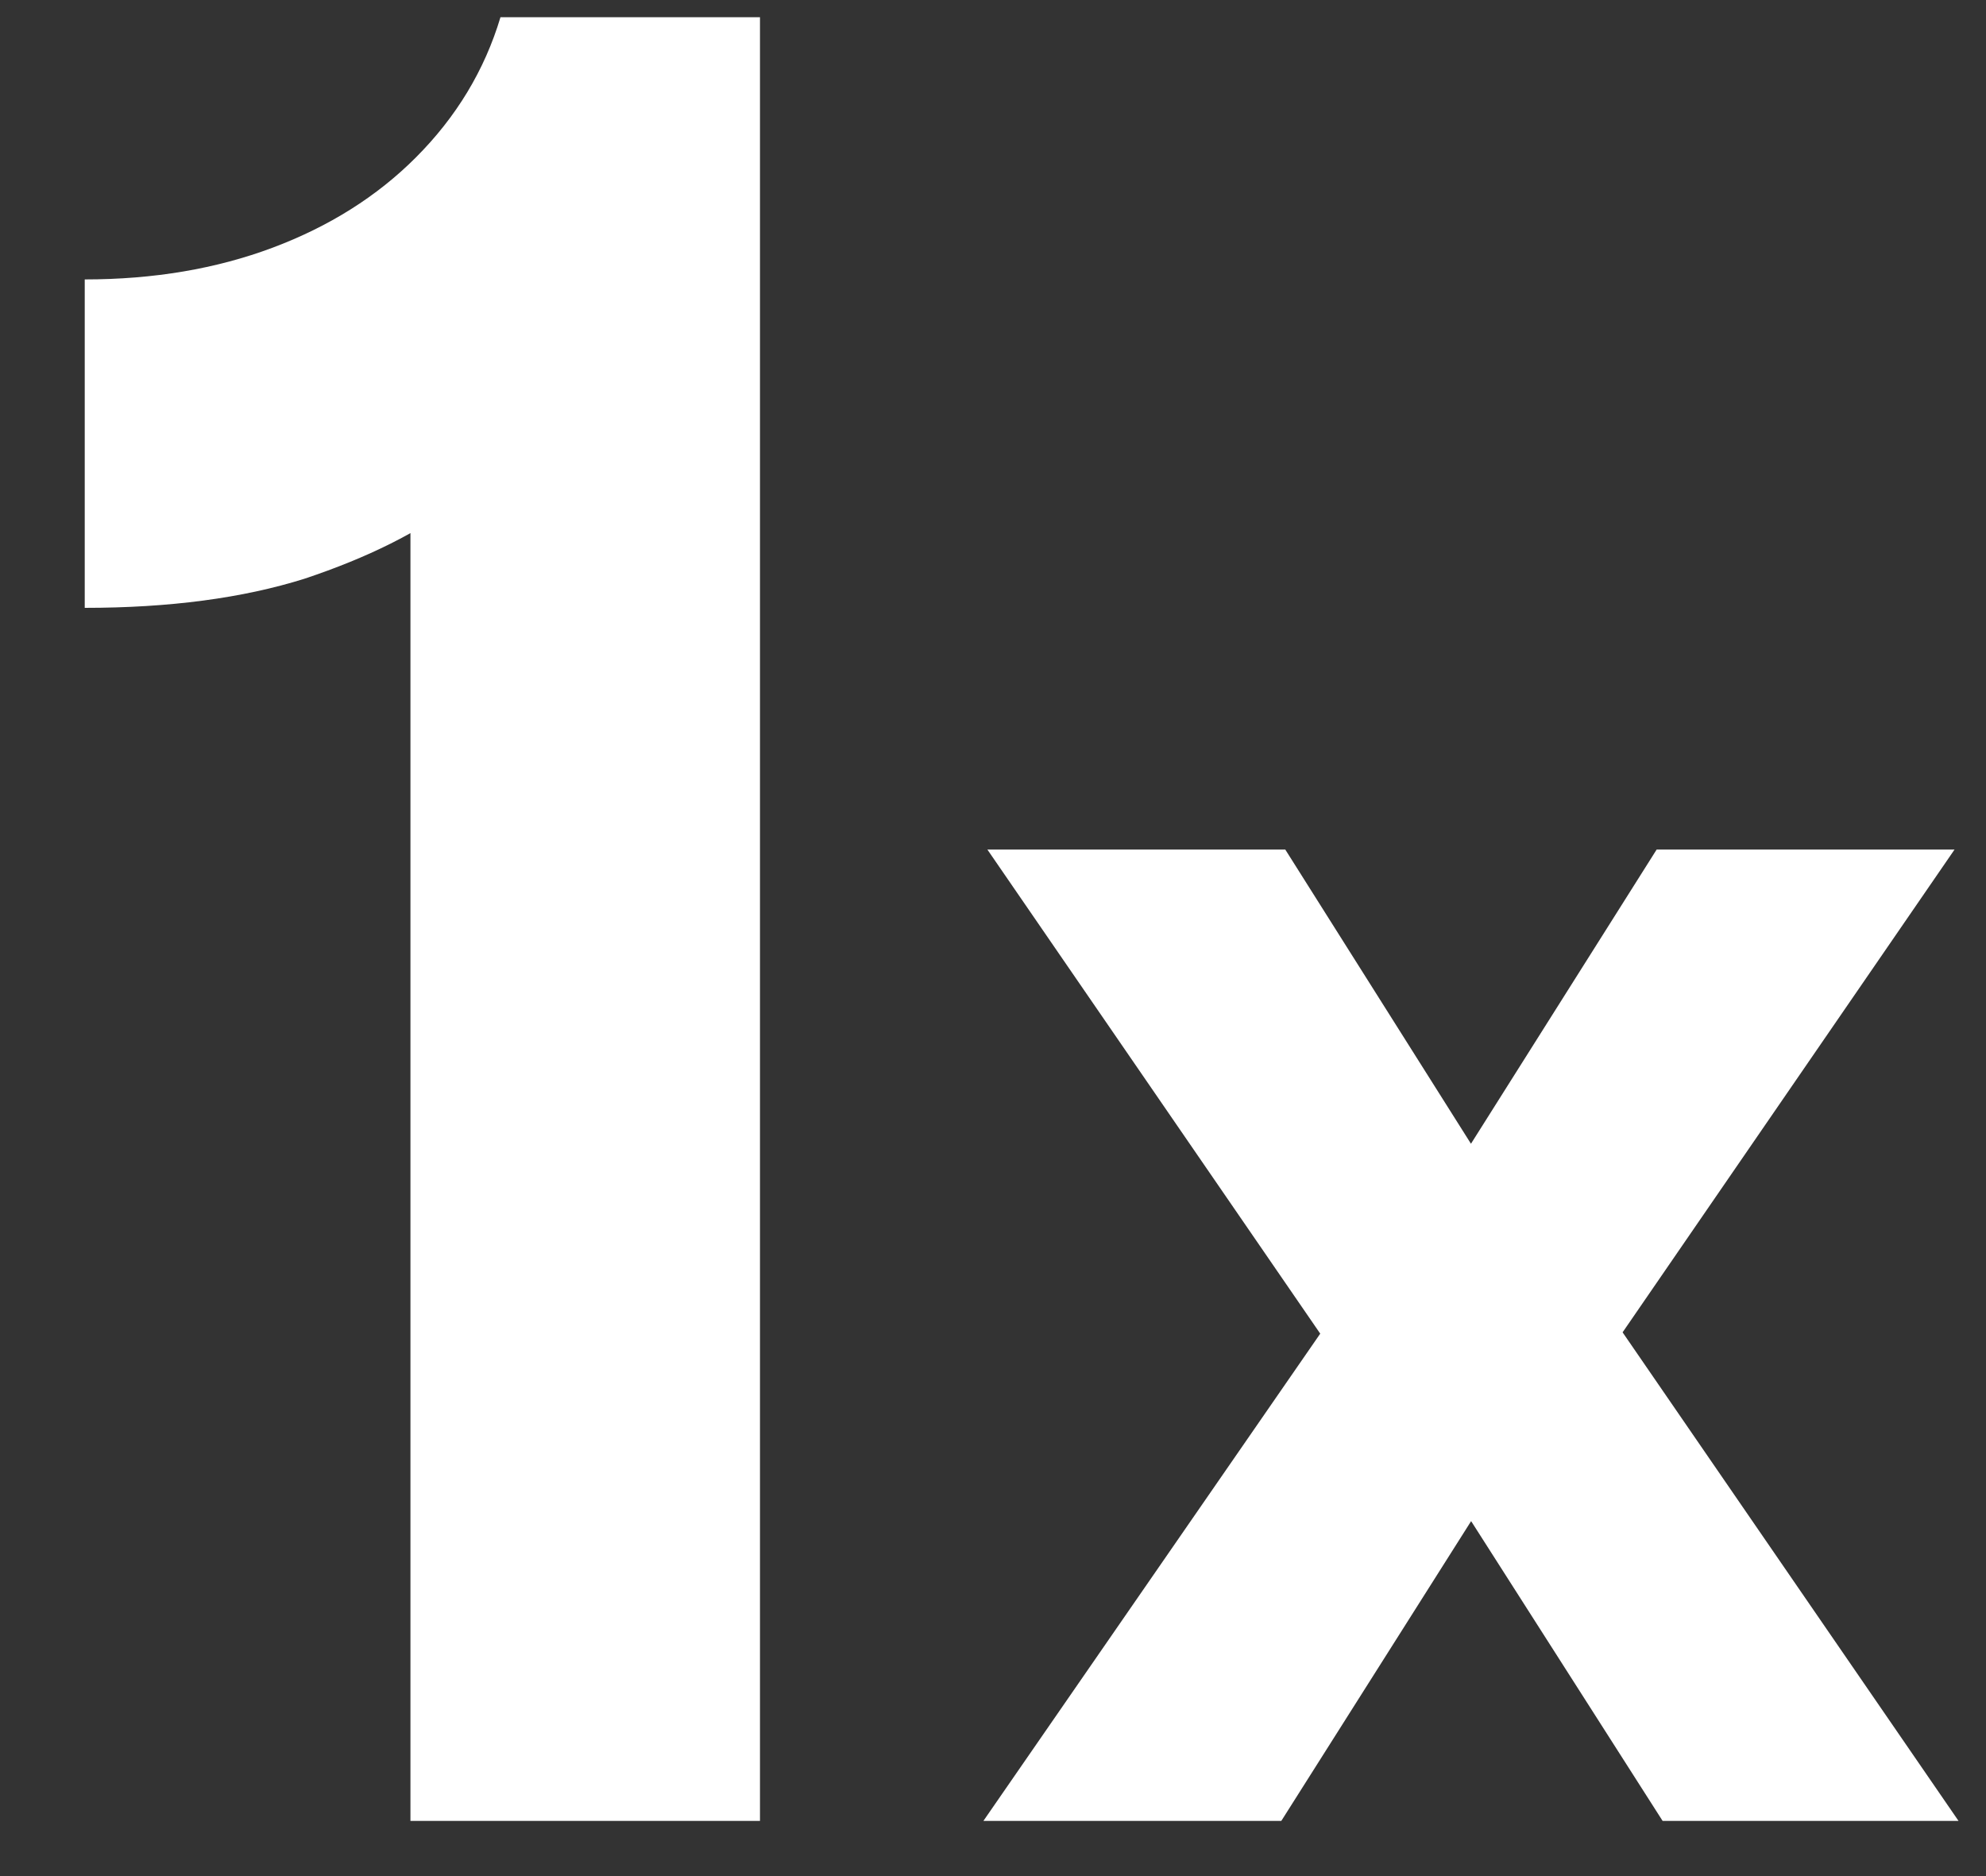 <svg width="18" height="17" viewBox="0 0 18 17" fill="none" xmlns="http://www.w3.org/2000/svg">
<rect x="0" y="0" width="18" height="17" fill="#333333" stroke="none"/>
<path d="M3.72 2.916L4.848 3.66C4.736 3.964 4.504 4.26 4.152 4.548C3.8 4.82 3.336 5.052 2.76 5.244C2.2 5.42 1.536 5.508 0.768 5.508V2.532C1.392 2.532 1.96 2.436 2.472 2.244C2.984 2.052 3.416 1.78 3.768 1.428C4.136 1.06 4.392 0.636 4.536 0.156H6.888V16.5H3.72V2.916ZM15.069 16.5L12.999 13.26H13.665L11.613 16.5H8.913L12.261 11.658L12.279 12.54L8.949 7.698H11.649L13.683 10.92H12.981L15.015 7.698H17.715L14.385 12.54L14.421 11.658L17.751 16.5H15.069Z" fill="white"/>
</svg>
